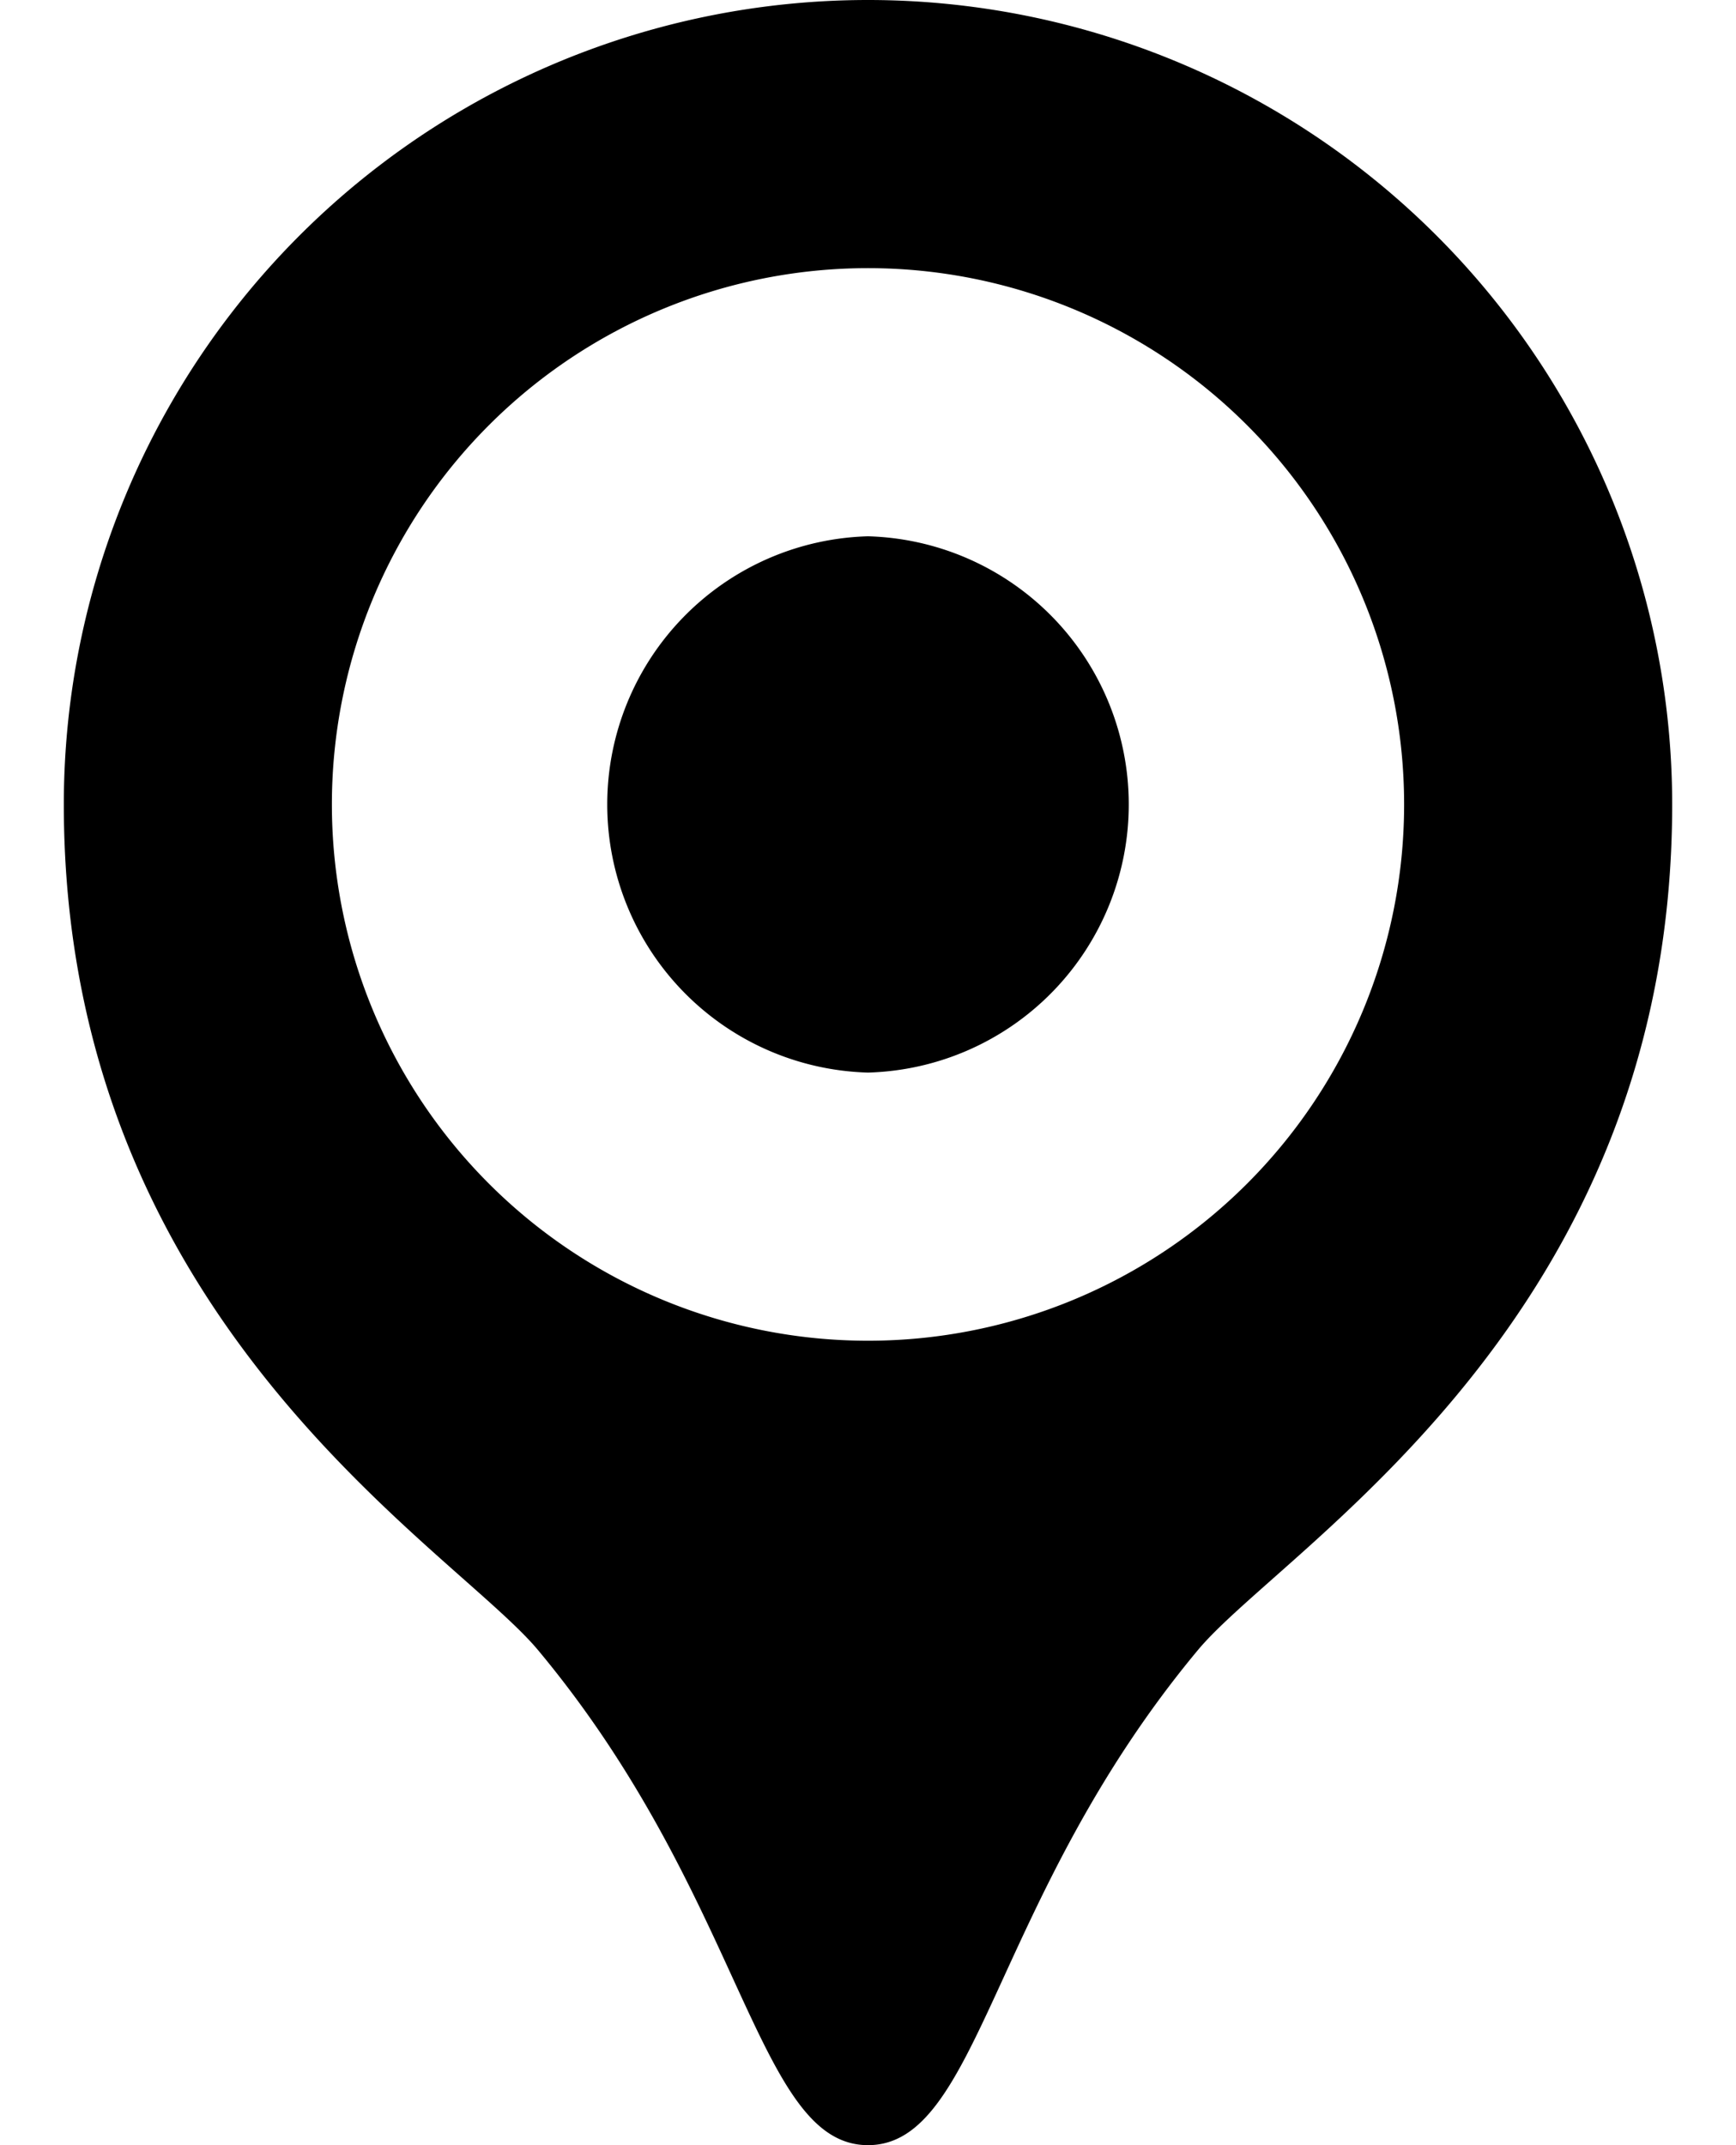 <svg viewBox="0 0 17 21" xmlns="http://www.w3.org/2000/svg">
    <path d="M8.5 0A7.876 7.876 0 0 0 .625 7.875c0 5.058 3.803 7.27 4.644 8.279C7.29 18.577 7.403 21 8.5 21s1.212-2.423 3.23-4.846c.841-1.01 4.645-3.22 4.645-8.279A7.876 7.876 0 0 0 8.5 0Zm0 13.125a5.25 5.25 0 1 1 0-10.5 5.25 5.25 0 0 1 0 10.5Zm0-7.875a2.626 2.626 0 0 0 0 5.25 2.626 2.626 0 0 0 0-5.25Z" /><circle cx="8.5" cy="7.875" r=".875"/>
</svg>
